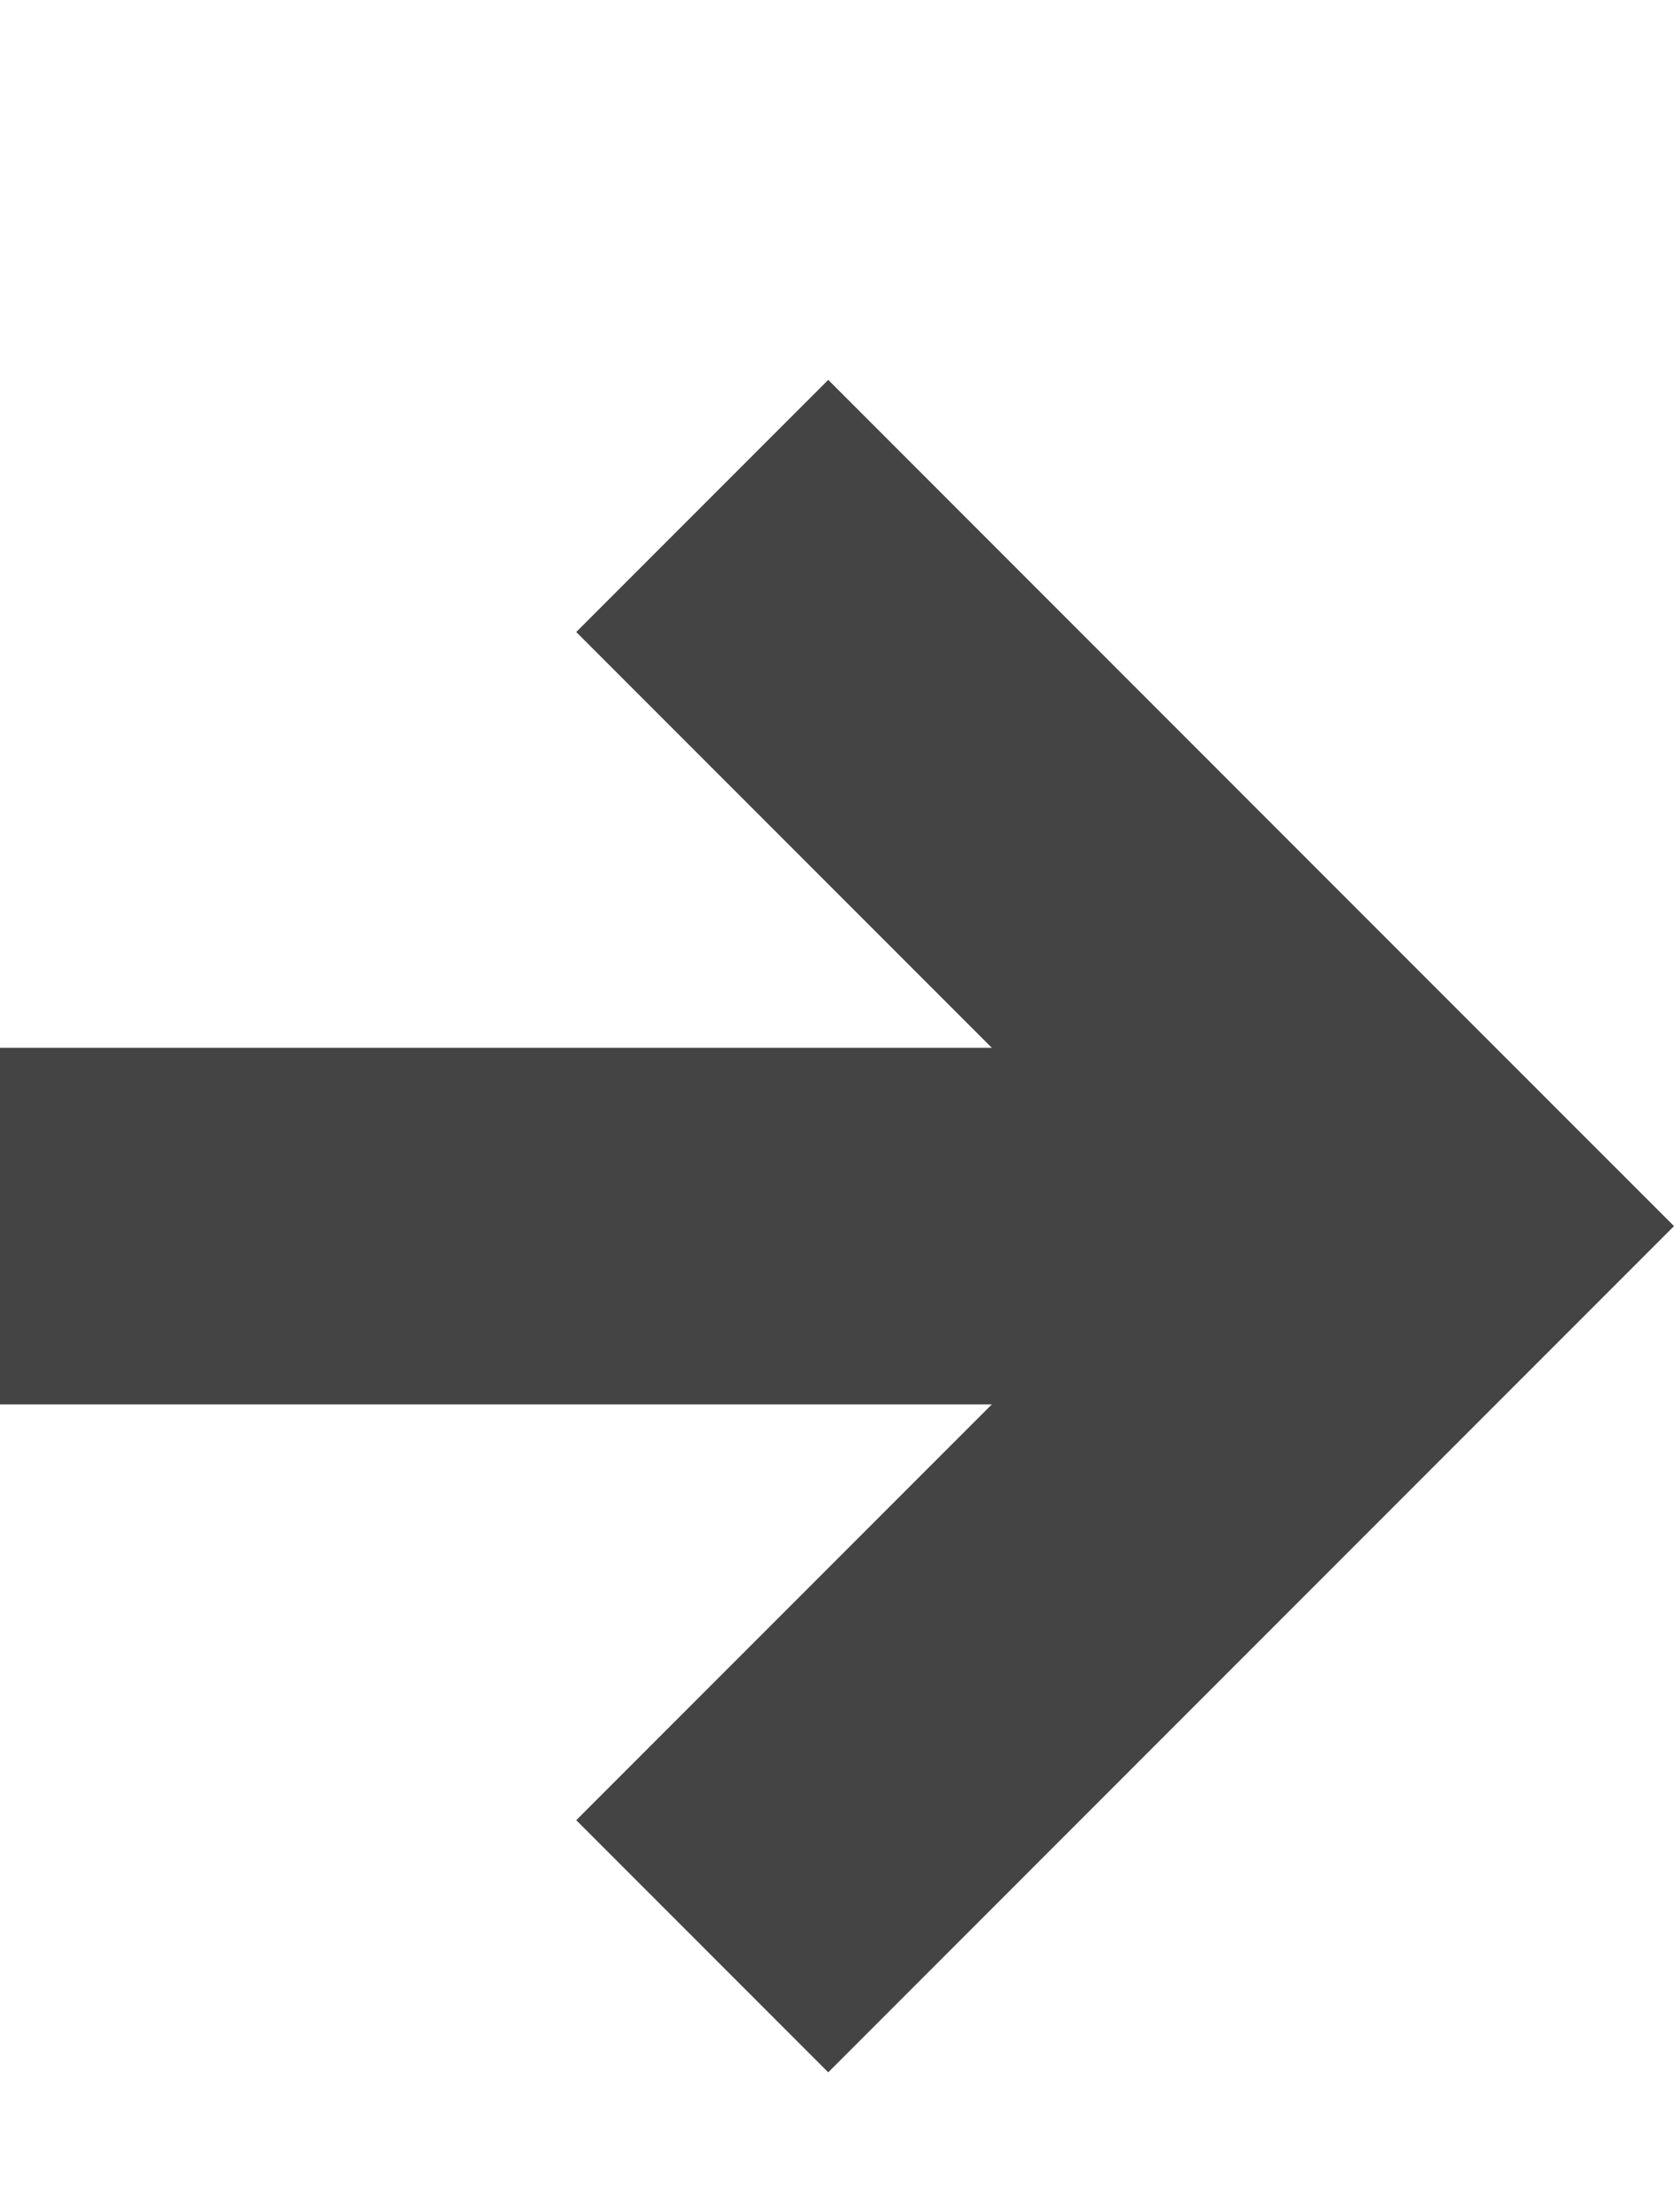 <svg width="16" height="21" viewBox="0 0 16 21" fill="none" xmlns="http://www.w3.org/2000/svg">
<g clip-path="url(#clip0_25_8)">
<path fill-rule="evenodd" clip-rule="evenodd" d="M13.543 14.071L7.888 19.726L5.488 17.326L11.143 11.671L5.488 6.016L7.888 3.616L13.543 9.272L15.943 11.671L13.543 14.071Z" fill="#444444"/>
<rect x="-0.167" y="9.974" width="11.391" height="3.394" fill="#444444"/>
</g>
<defs>
<clipPath id="clip0_25_8">
<rect width="16" height="20" fill="white" transform="translate(0 0.961)"/>
</clipPath>
</defs>
</svg>
